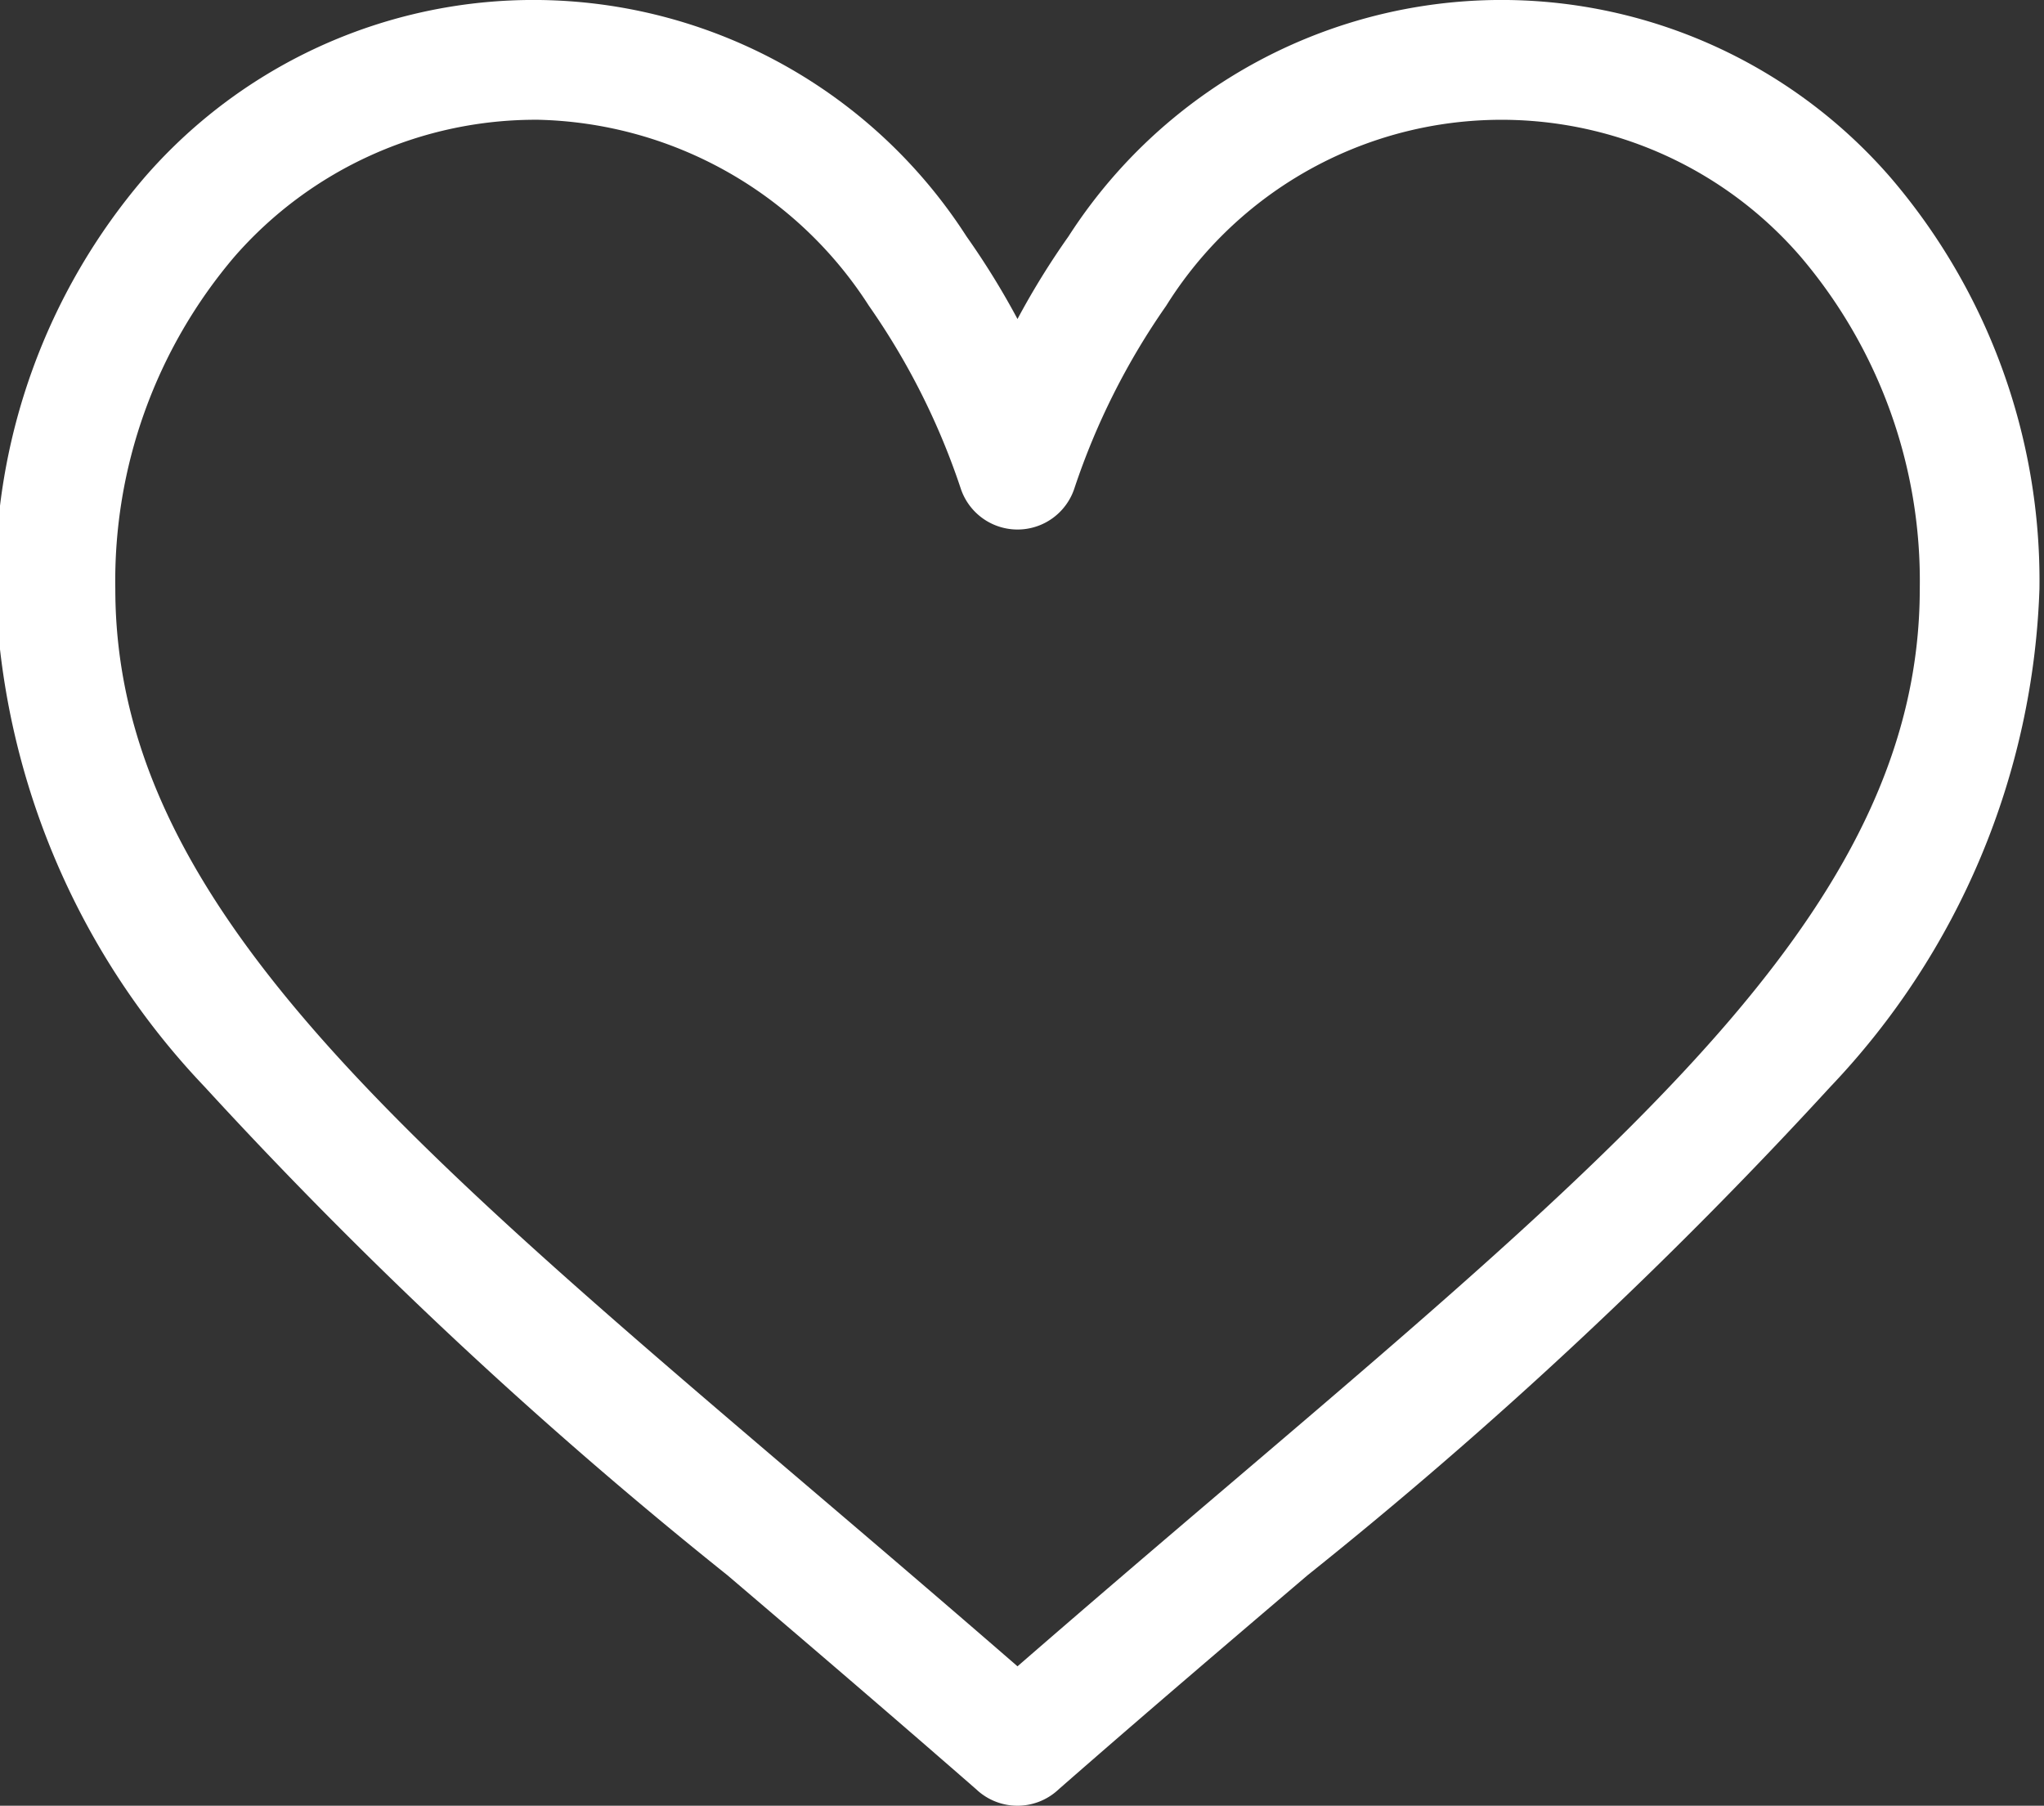 <?xml version="1.0" encoding="utf-8"?>
<svg id="like" width="22.919" height="20.248" viewBox="0 0 22.919 20.248" xmlns="http://www.w3.org/2000/svg">
  <rect x="0" y="0" width="22.919" height="20.248" fill="#333333" stroke="none"/>
  <g id="Group_8" data-name="Group 8" transform="matrix(1, 0, 0, 1, -0.05, 0)">
    <path id="Path_4" data-name="Path 4" d="M21.247,31.825a5.773,5.773,0,0,0-9.217.663,8.787,8.787,0,0,0-.571.925,8.78,8.78,0,0,0-.571-.925,5.773,5.773,0,0,0-9.217-.663A6.947,6.947,0,0,0,0,36.439a8.507,8.507,0,0,0,2.343,5.582A52.164,52.164,0,0,0,8.207,47.5c.887.756,1.8,1.537,2.78,2.392l.029.026a.672.672,0,0,0,.885,0l.029-.026c.976-.854,1.894-1.636,2.781-2.392a52.157,52.157,0,0,0,5.864-5.479,8.507,8.507,0,0,0,2.343-5.582A6.947,6.947,0,0,0,21.247,31.825ZM13.84,46.478c-.765.651-1.551,1.322-2.381,2.043-.83-.721-1.617-1.392-2.381-2.043C4.42,42.509,1.343,39.886,1.343,36.439A5.607,5.607,0,0,1,2.68,32.713a4.482,4.482,0,0,1,3.408-1.534,4.527,4.527,0,0,1,3.705,2.086,7.961,7.961,0,0,1,1.028,2.044.671.671,0,0,0,1.277,0,7.961,7.961,0,0,1,1.028-2.044,4.432,4.432,0,0,1,7.113-.552,5.606,5.606,0,0,1,1.337,3.726C21.576,39.886,18.5,42.509,13.84,46.478Z" transform="translate(0 -29.836)" style="fill: rgb(255, 255, 255);"/>
  </g>
</svg>
